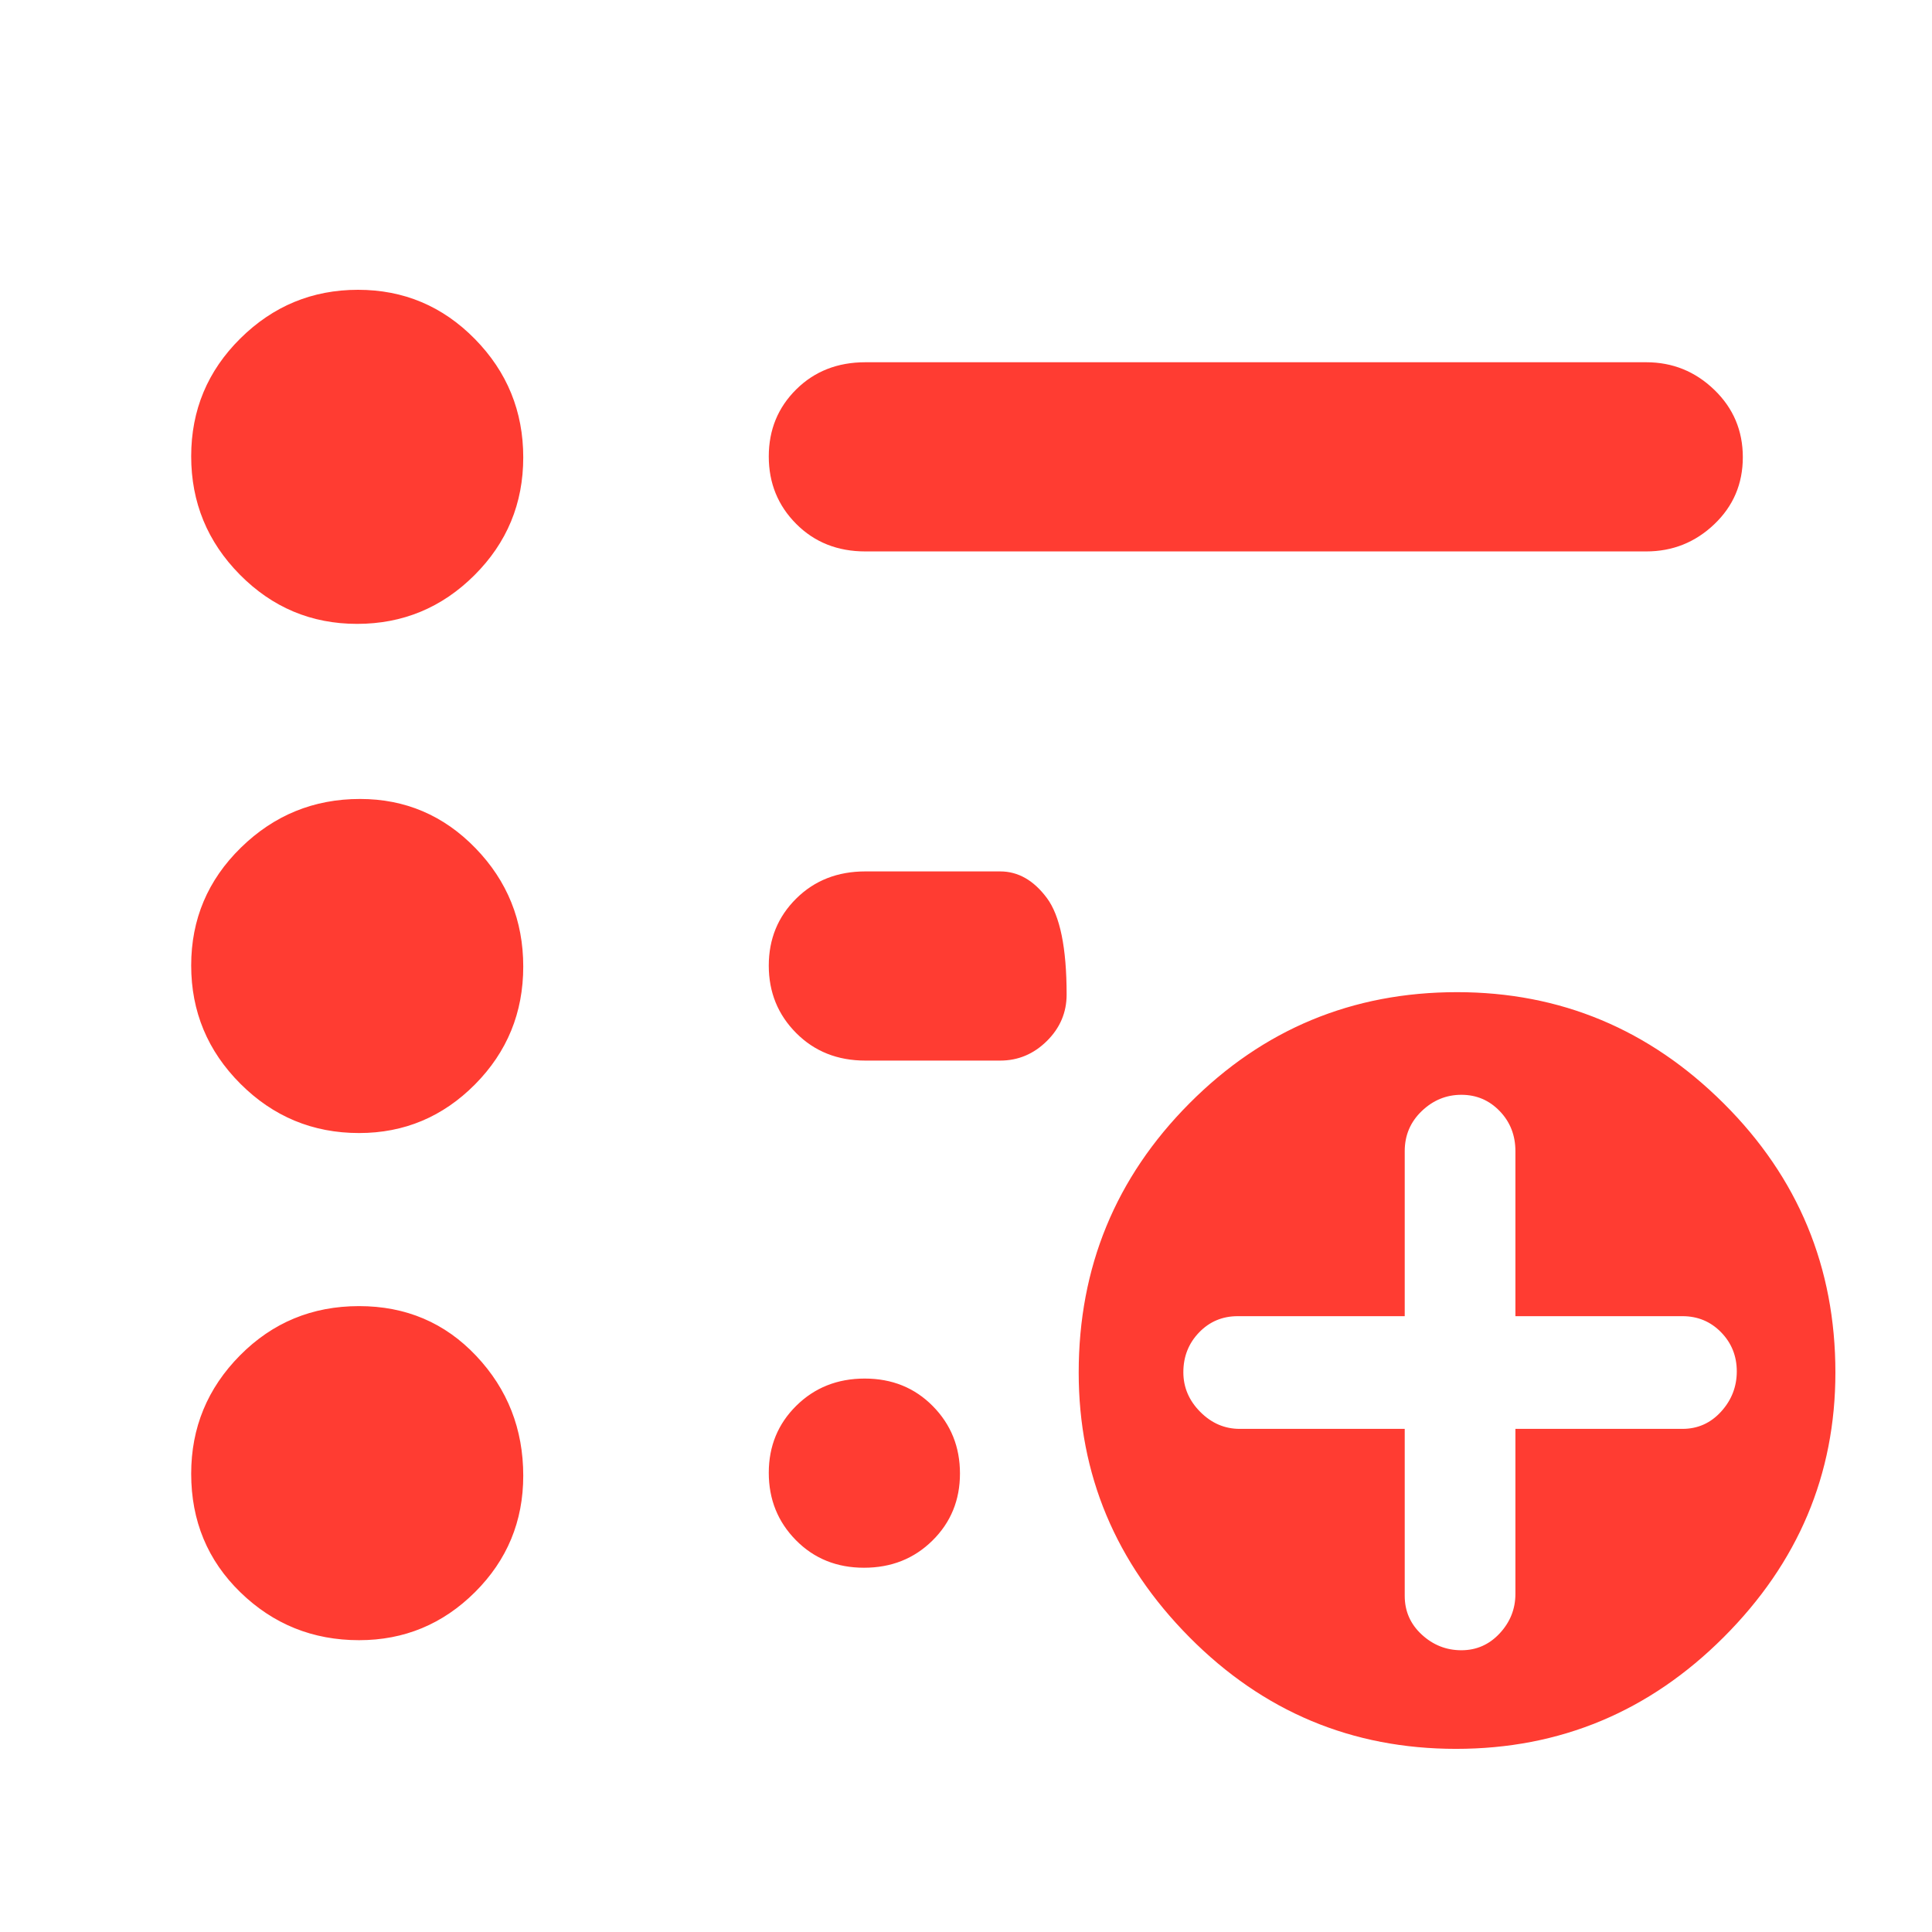 <svg xmlns="http://www.w3.org/2000/svg" height="48" viewBox="0 -960 960 960" width="48"><path fill="rgb(255, 60, 50)" d="M726.14-140q11.26 0 19.06-8.4 7.8-8.4 7.8-19.6v-82h83q11.4 0 19.2-8.57 7.8-8.57 7.8-20T855.2-298q-7.8-8-19.2-8h-83v-82q0-11.8-7.8-19.9-7.8-8.1-19.06-8.1-11.25 0-19.7 8.1Q698-399.8 698-388v82h-83q-11.4 0-19.2 8.1-7.8 8.1-7.8 19.76 0 11.25 8.4 19.7Q604.8-250 616-250h82v83q0 11.4 8.44 19.2 8.45 7.8 19.7 7.8Zm-2.64 49Q646-91 591-146.5T536-278q0-78.43 54.99-133.72Q645.98-467 724-467q77 0 132.5 55.28Q912-356.43 912-278q0 76-55.5 131.5T723.5-91ZM430-686q-20.75 0-34.37-13.68Q382-713.35 382-733.18q0-19.82 13.63-33.32Q409.25-780 430-780h388q19.63 0 33.81 13.68Q866-752.65 866-732.82q0 19.82-14.19 33.32Q837.63-686 818-686H430ZM178.42-145q-34.47 0-58.95-23.77Q95-192.54 95-227.74q0-34.26 24.24-58.76T178.4-311q34.93 0 58.26 24.76Q260-261.48 260-226.72q0 33.95-23.96 57.83Q212.07-145 178.42-145Zm0-252q-34.47 0-58.95-24.46Q95-445.93 95-480.28q0-34.36 24.71-58.54Q144.43-563 178.9-563q33.65 0 57.38 24.46Q260-514.07 260-479.72q0 34.36-23.96 58.54Q212.07-397 178.42-397Zm-1-253q-34.06 0-58.24-24.46Q95-698.93 95-733.28q0-34.36 24.42-58.54T177.9-816q34.06 0 58.08 24.46Q260-767.07 260-732.72q0 34.36-24.26 58.54Q211.49-650 177.42-650ZM430-433q-20.75 0-34.37-13.68Q382-460.35 382-480.18q0-19.82 13.63-33.32Q409.25-527 430-527h67q13.33 0 23.16 13.18 9.84 13.17 9.84 48 0 13.4-9.84 23.11Q510.33-433 497-433h-67Zm-.68 252q-20.32 0-33.82-13.68-13.5-13.67-13.5-33.5 0-19.82 13.68-33.32 13.67-13.5 34-13.5 20.32 0 33.82 13.68 13.5 13.67 13.5 33.5 0 19.82-13.68 33.32-13.67 13.5-34 13.5Z"/></svg>